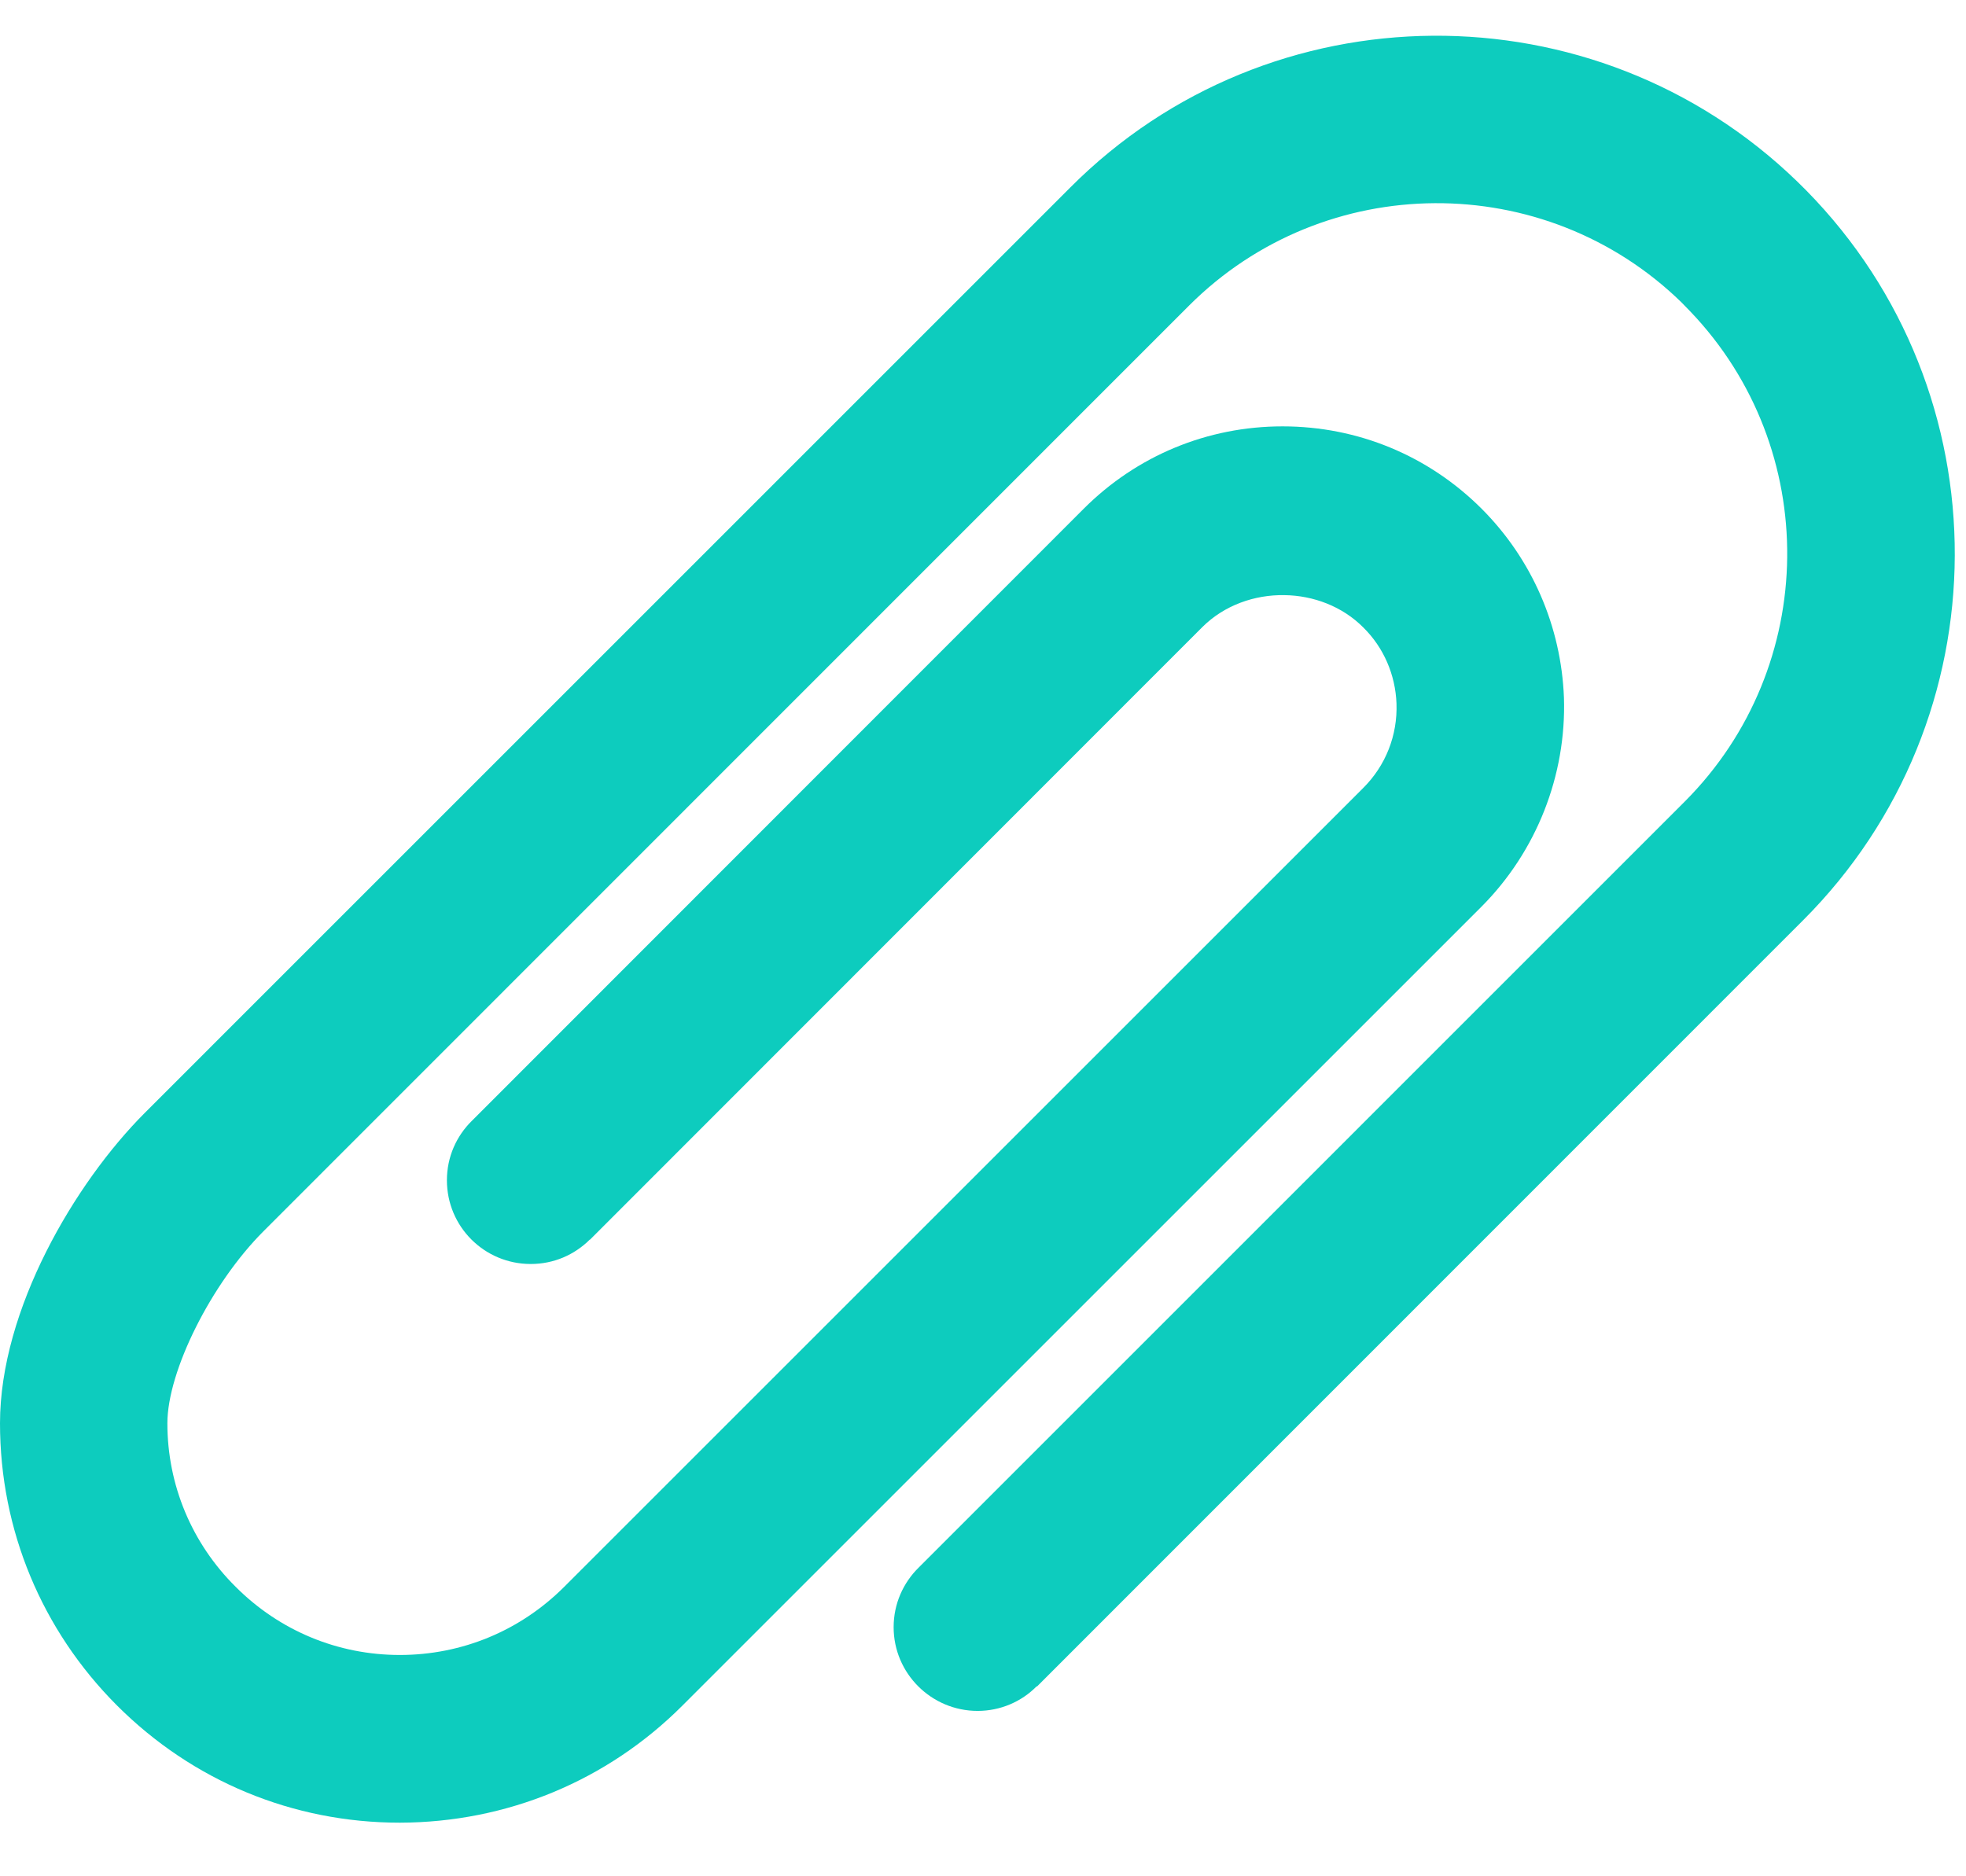 <?xml version="1.0" encoding="UTF-8"?>
<svg width="22px" height="21px" viewBox="0 0 22 21" version="1.1" xmlns="http://www.w3.org/2000/svg" xmlns:xlink="http://www.w3.org/1999/xlink">
    <!-- Generator: Sketch 52.3 (67297) - http://www.bohemiancoding.com/sketch -->
    <title>Fill 1</title>
    <desc>Created with Sketch.</desc>
    <g id="Landing-page" stroke="none" stroke-width="1" fill="none" fill-rule="evenodd">
        <g id="FAQ" transform="translate(-688, -2930)" fill="#0DCCBE">
            <path d="M708.211,2932.13 L708.11,2932.03 C705.843,2929.835 702.214,2929.856 699.978,2932.097 L689.62,2942.456 C688.839,2943.238 688,2944.657 688,2945.93 C688,2947.123 688.467,2948.245 689.309,2949.088 C690.155,2949.934 691.277,2950.4 692.474,2950.4 C693.67,2950.397 694.793,2949.934 695.638,2949.088 L704.58,2940.146 C705.193,2939.53 705.529,2938.679 705.501,2937.809 C705.47,2937.01 705.144,2936.259 704.58,2935.694 C703.984,2935.099 703.194,2934.772 702.352,2934.772 C701.513,2934.772 700.722,2935.099 700.127,2935.694 L693.283,2942.542 C693.108,2942.713 693.001,2942.948 693.001,2943.21 C693.001,2943.729 693.42,2944.147 693.939,2944.147 C694.198,2944.147 694.429,2944.044 694.601,2943.873 L694.601,2943.876 L701.455,2937.018 C701.699,2936.775 702.038,2936.655 702.373,2936.661 C702.696,2936.665 703.02,2936.786 703.255,2937.022 C703.484,2937.247 703.615,2937.553 703.627,2937.873 C703.64,2938.23 703.506,2938.569 703.255,2938.819 L694.314,2947.76 C693.822,2948.252 693.169,2948.523 692.474,2948.523 C691.781,2948.523 691.128,2948.252 690.637,2947.76 C690.145,2947.272 689.873,2946.619 689.873,2945.93 C689.873,2945.346 690.365,2944.364 690.948,2943.781 L701.305,2933.421 C702.822,2931.904 705.284,2931.892 706.816,2933.384 L706.914,2933.485 C708.382,2935.02 708.36,2937.461 706.853,2938.971 L698.281,2947.544 C698.107,2947.715 698,2947.95 698,2948.212 C698,2948.728 698.421,2949.149 698.94,2949.149 C699.196,2949.149 699.432,2949.045 699.6,2948.874 L699.603,2948.877 L708.177,2940.3 C710.43,2938.047 710.439,2934.394 708.211,2932.13 Z" id="Fill-1"></path>
        </g>
    </g>
</svg>